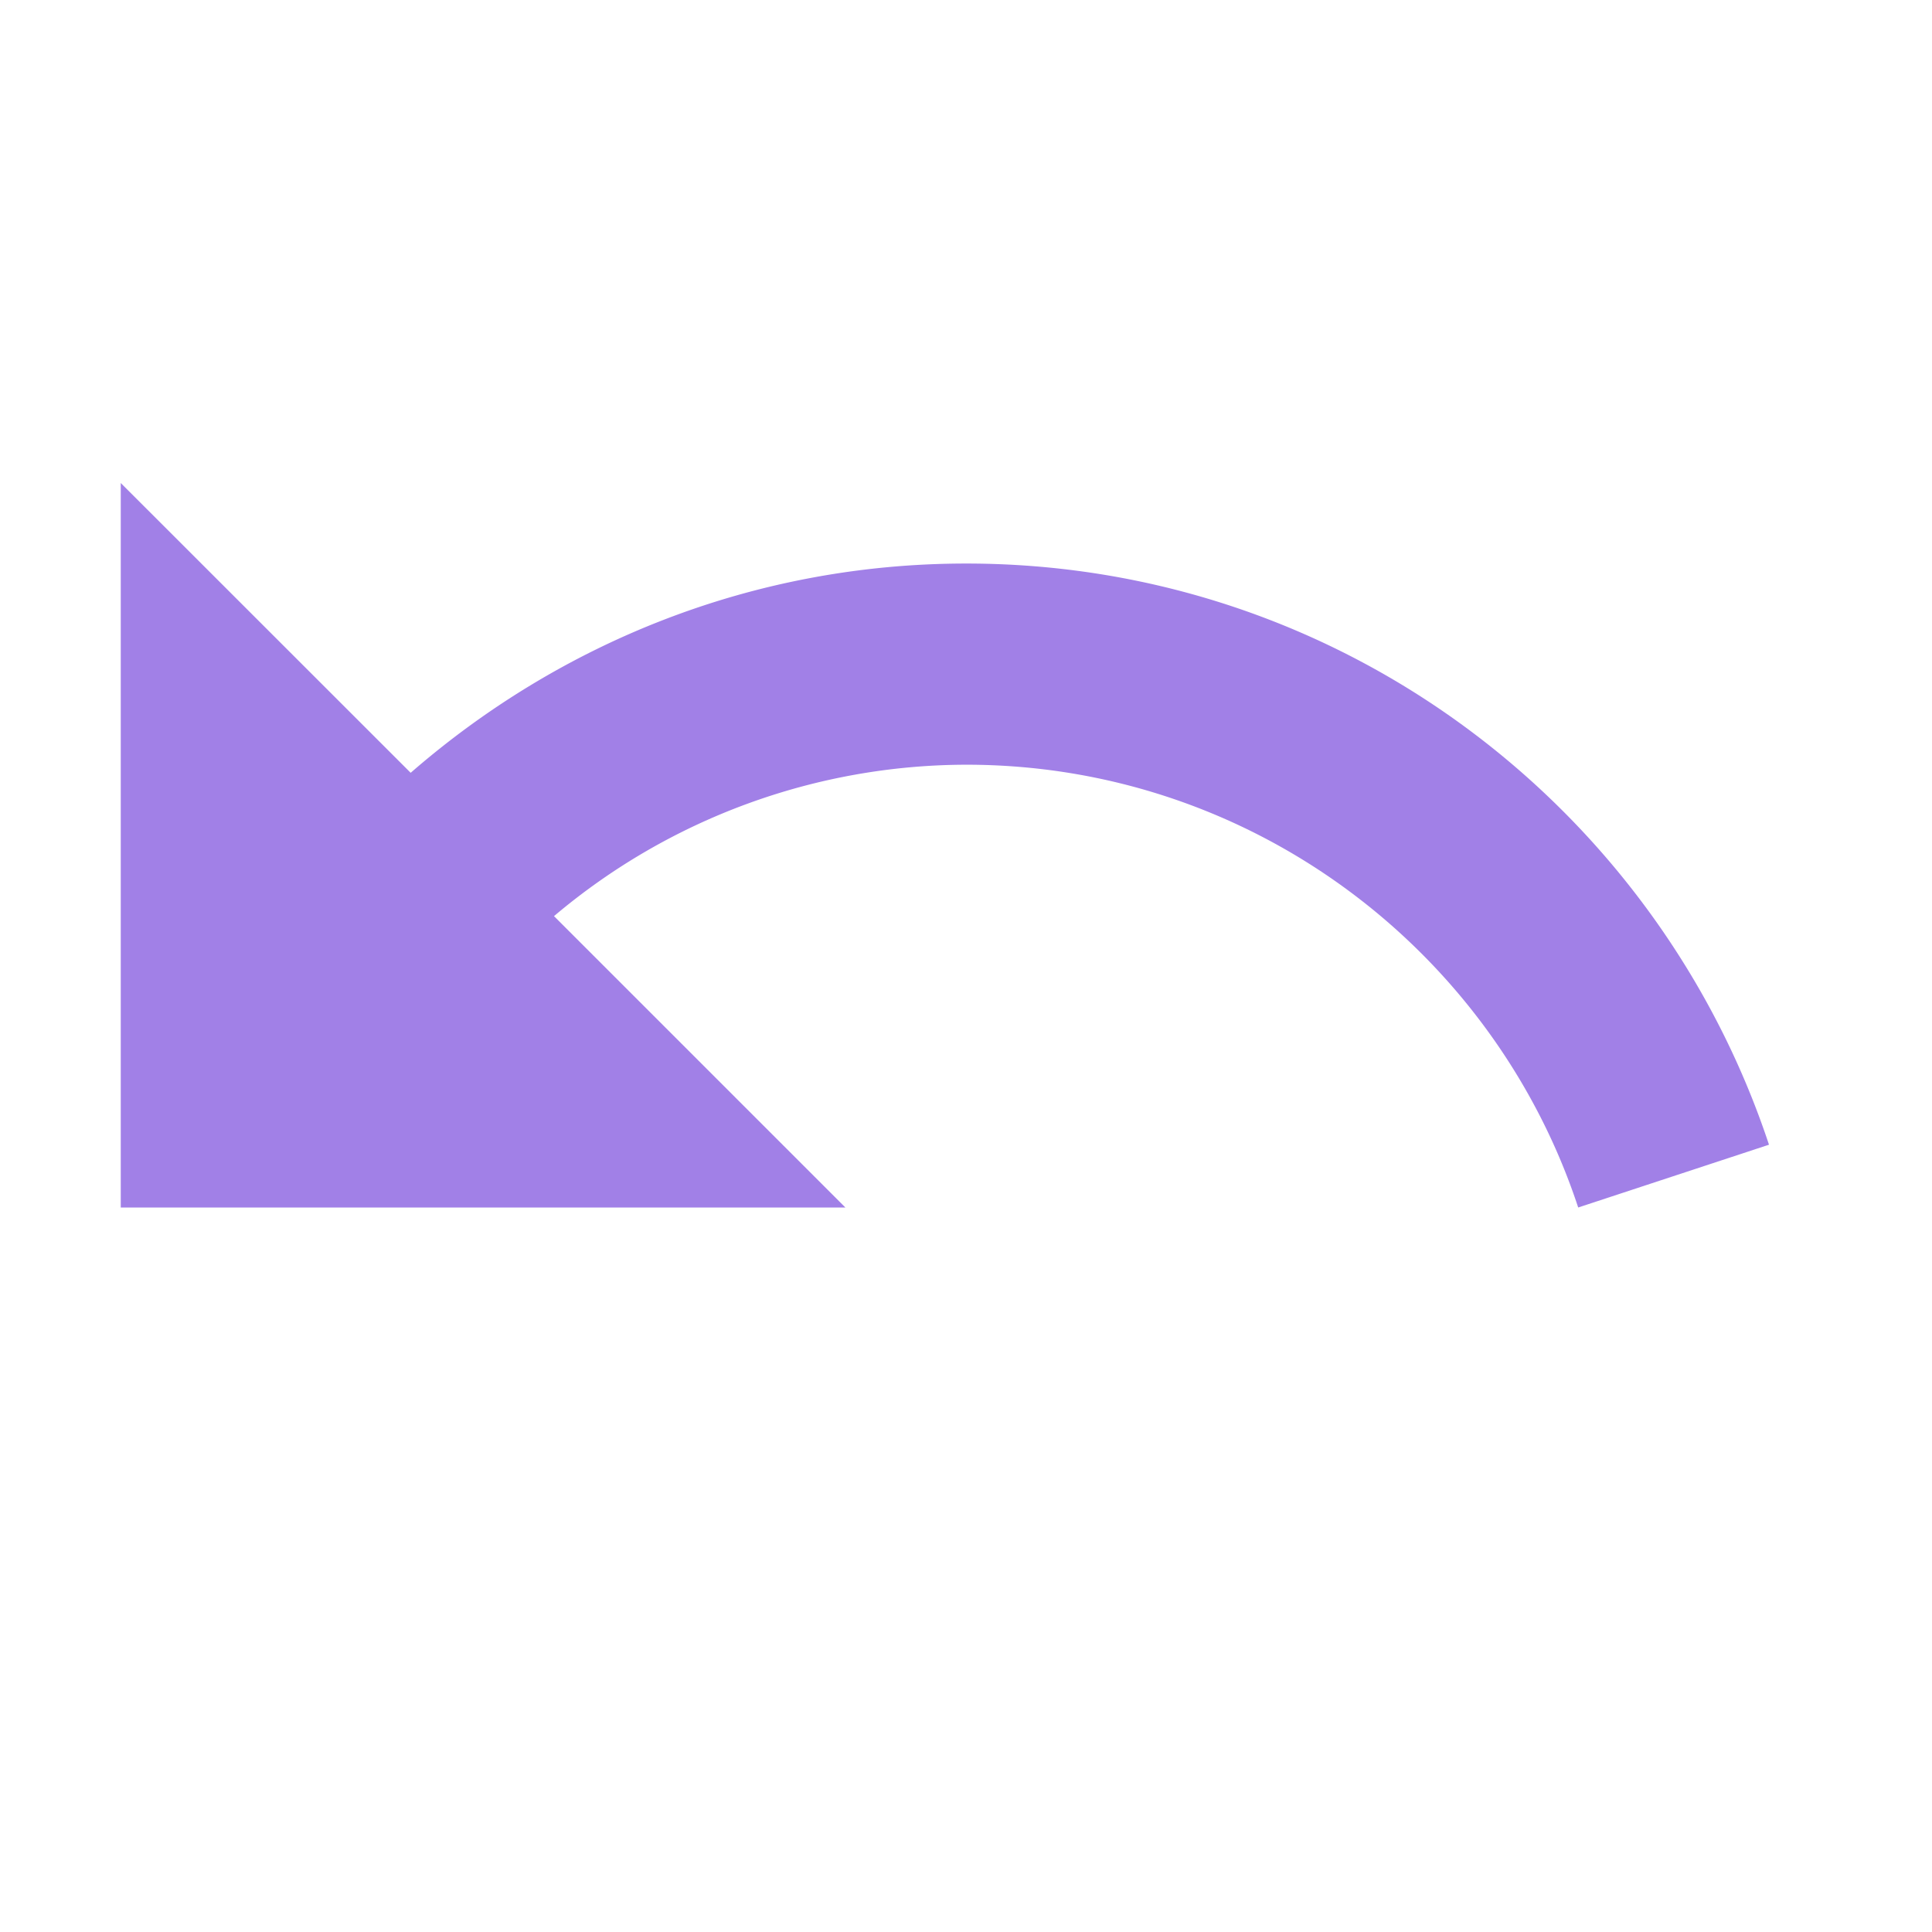 <!--Copyright 2000-2021 JetBrains s.r.o. Use of this source code is governed by the Apache 2.0 license that can be found in the LICENSE file.--><svg xmlns="http://www.w3.org/2000/svg" width="16" height="16" viewBox="0 0 16 16"><path fill="#A180E7" d="M8.002 4.667c-1.767 0-3.368.66-4.601 1.733L1 4v6h6.001L4.588 7.587a5.304 5.304 0 0 1 3.414-1.254c2.36 0 4.367 1.54 5.068 3.667l1.58-.52c-.927-2.793-3.548-4.813-6.648-4.813Z"/></svg>